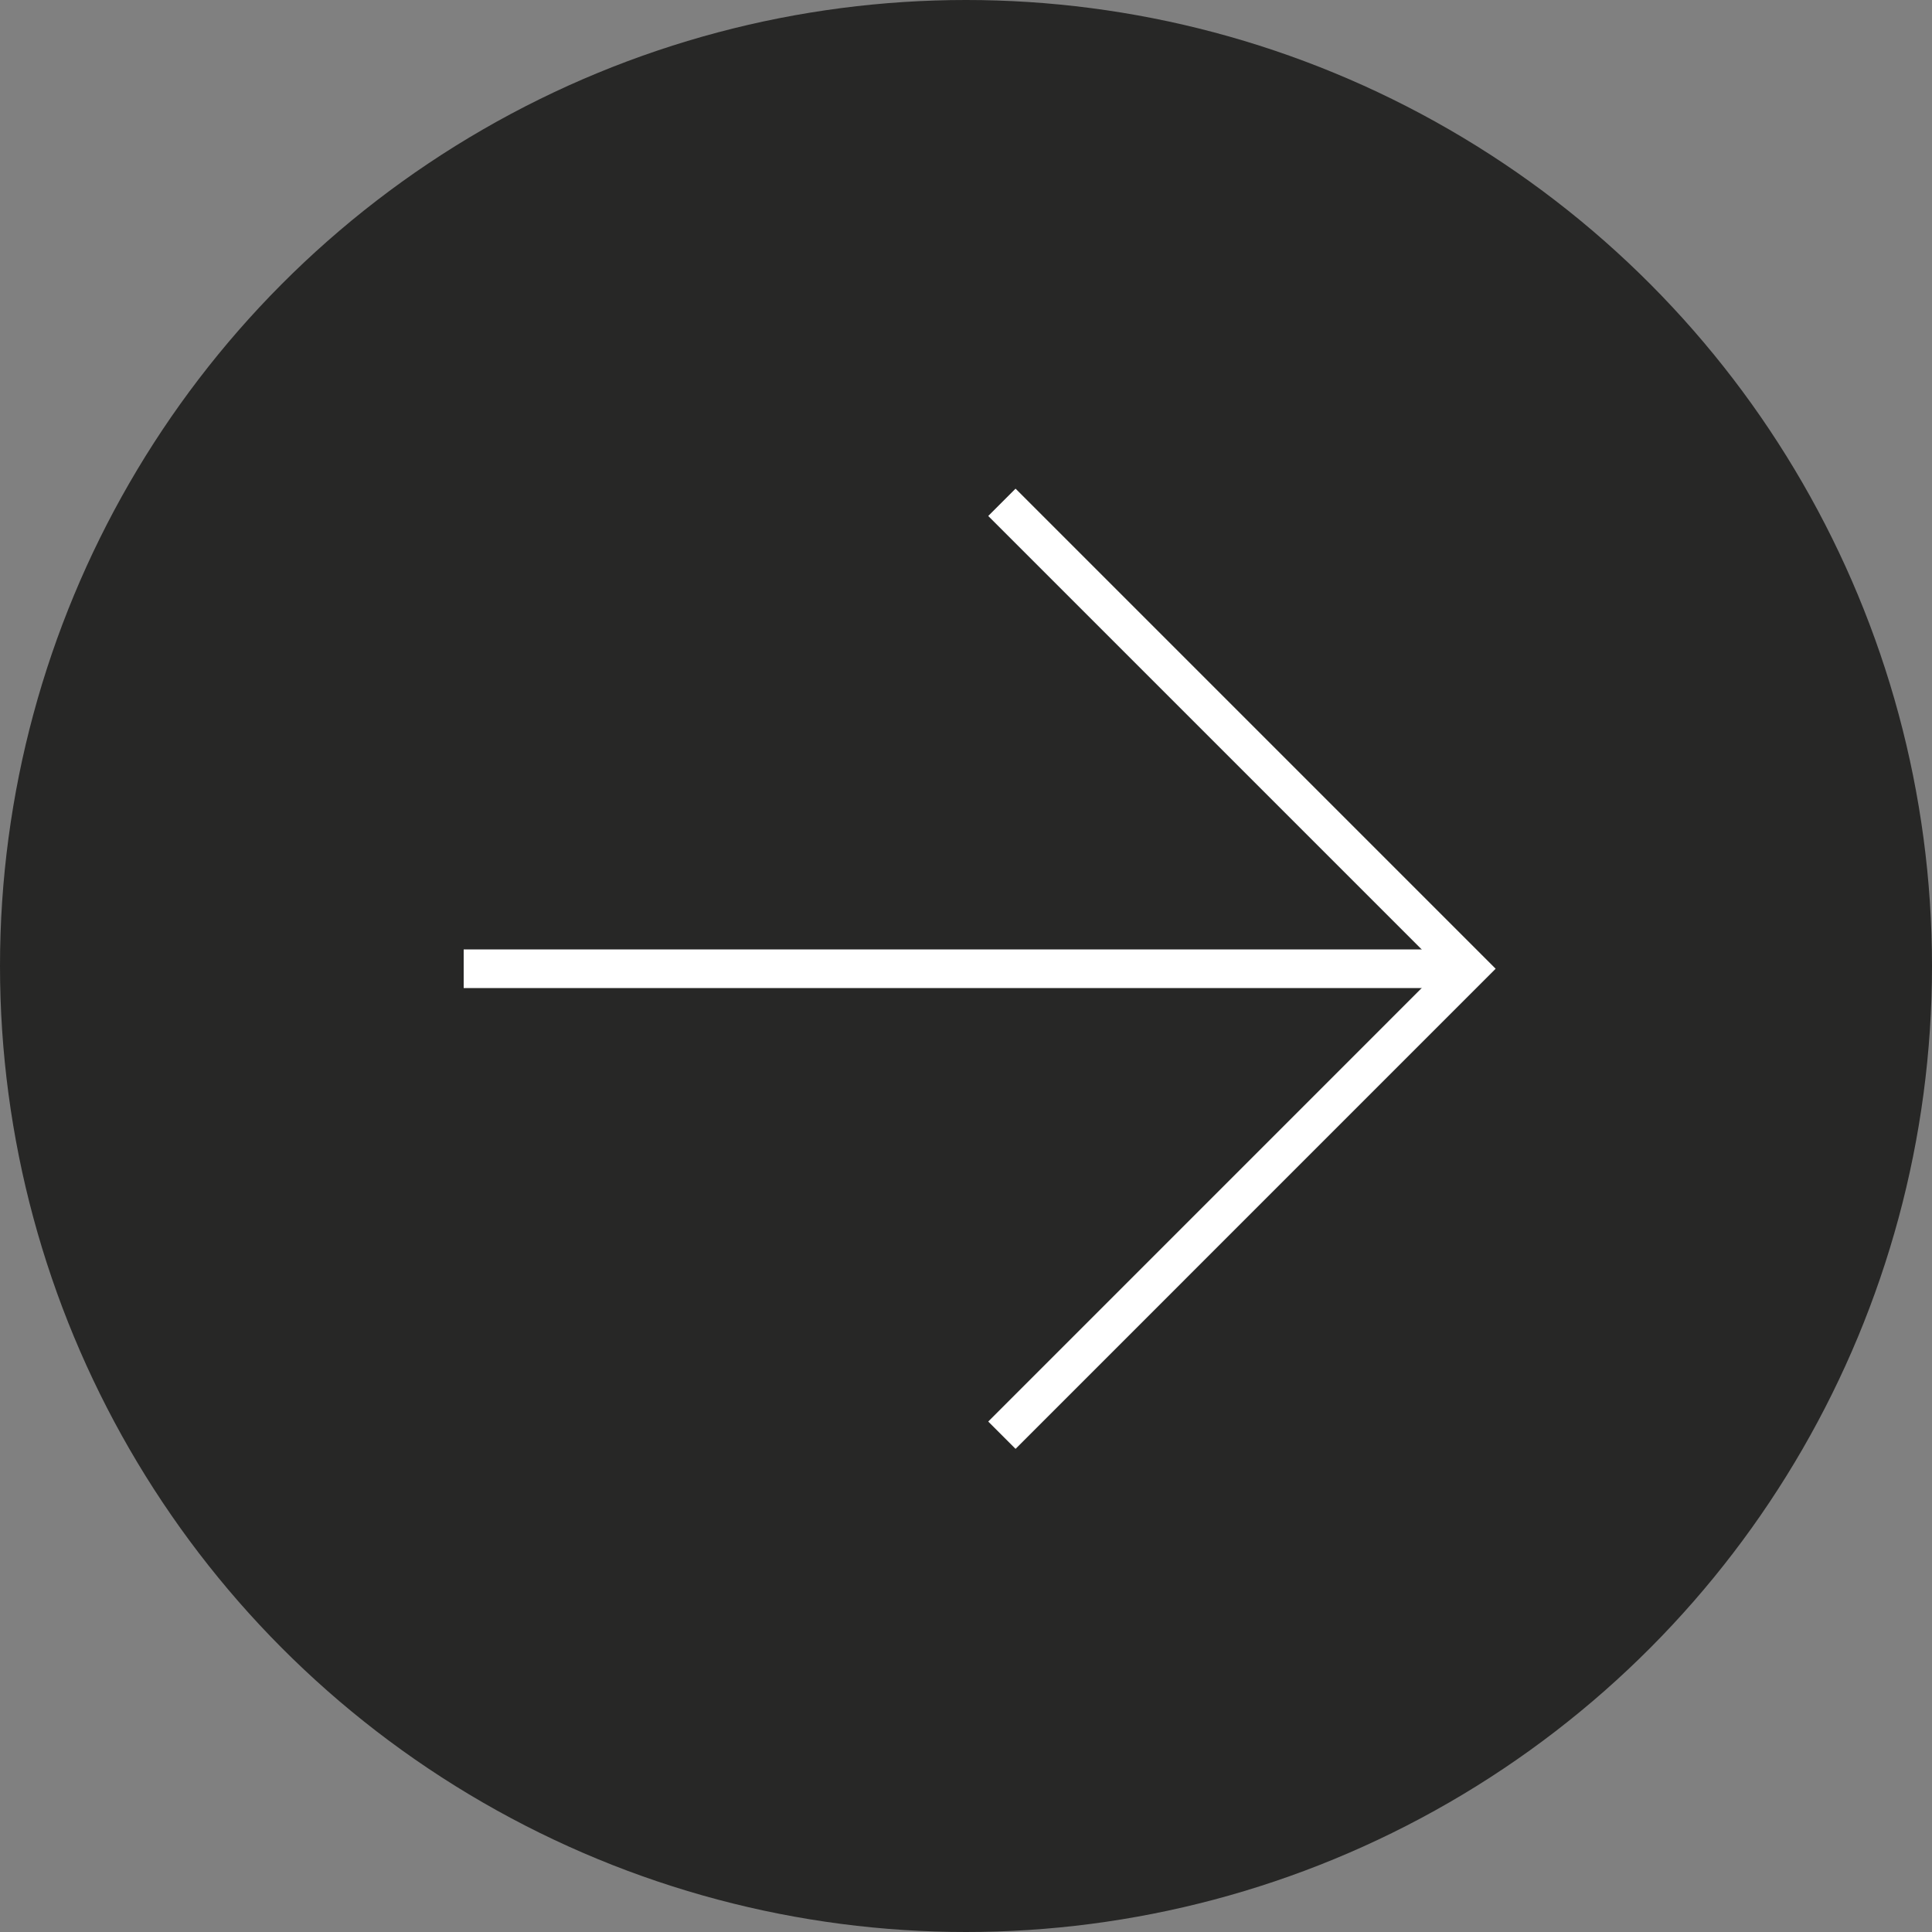 <svg width="50" height="50" viewBox="0 0 50 50" fill="none" xmlns="http://www.w3.org/2000/svg">
<rect x="0" y="0" width="50" height="50" fill="#808080" stroke="none"/>
<circle cx="25" cy="25" r="25" fill="#272726"/>
<path d="M38 25.071L12 25.071" stroke="white"/>
<path d="M25.929 13L38 25.071L25.929 37.143" stroke="white"/>
</svg>
